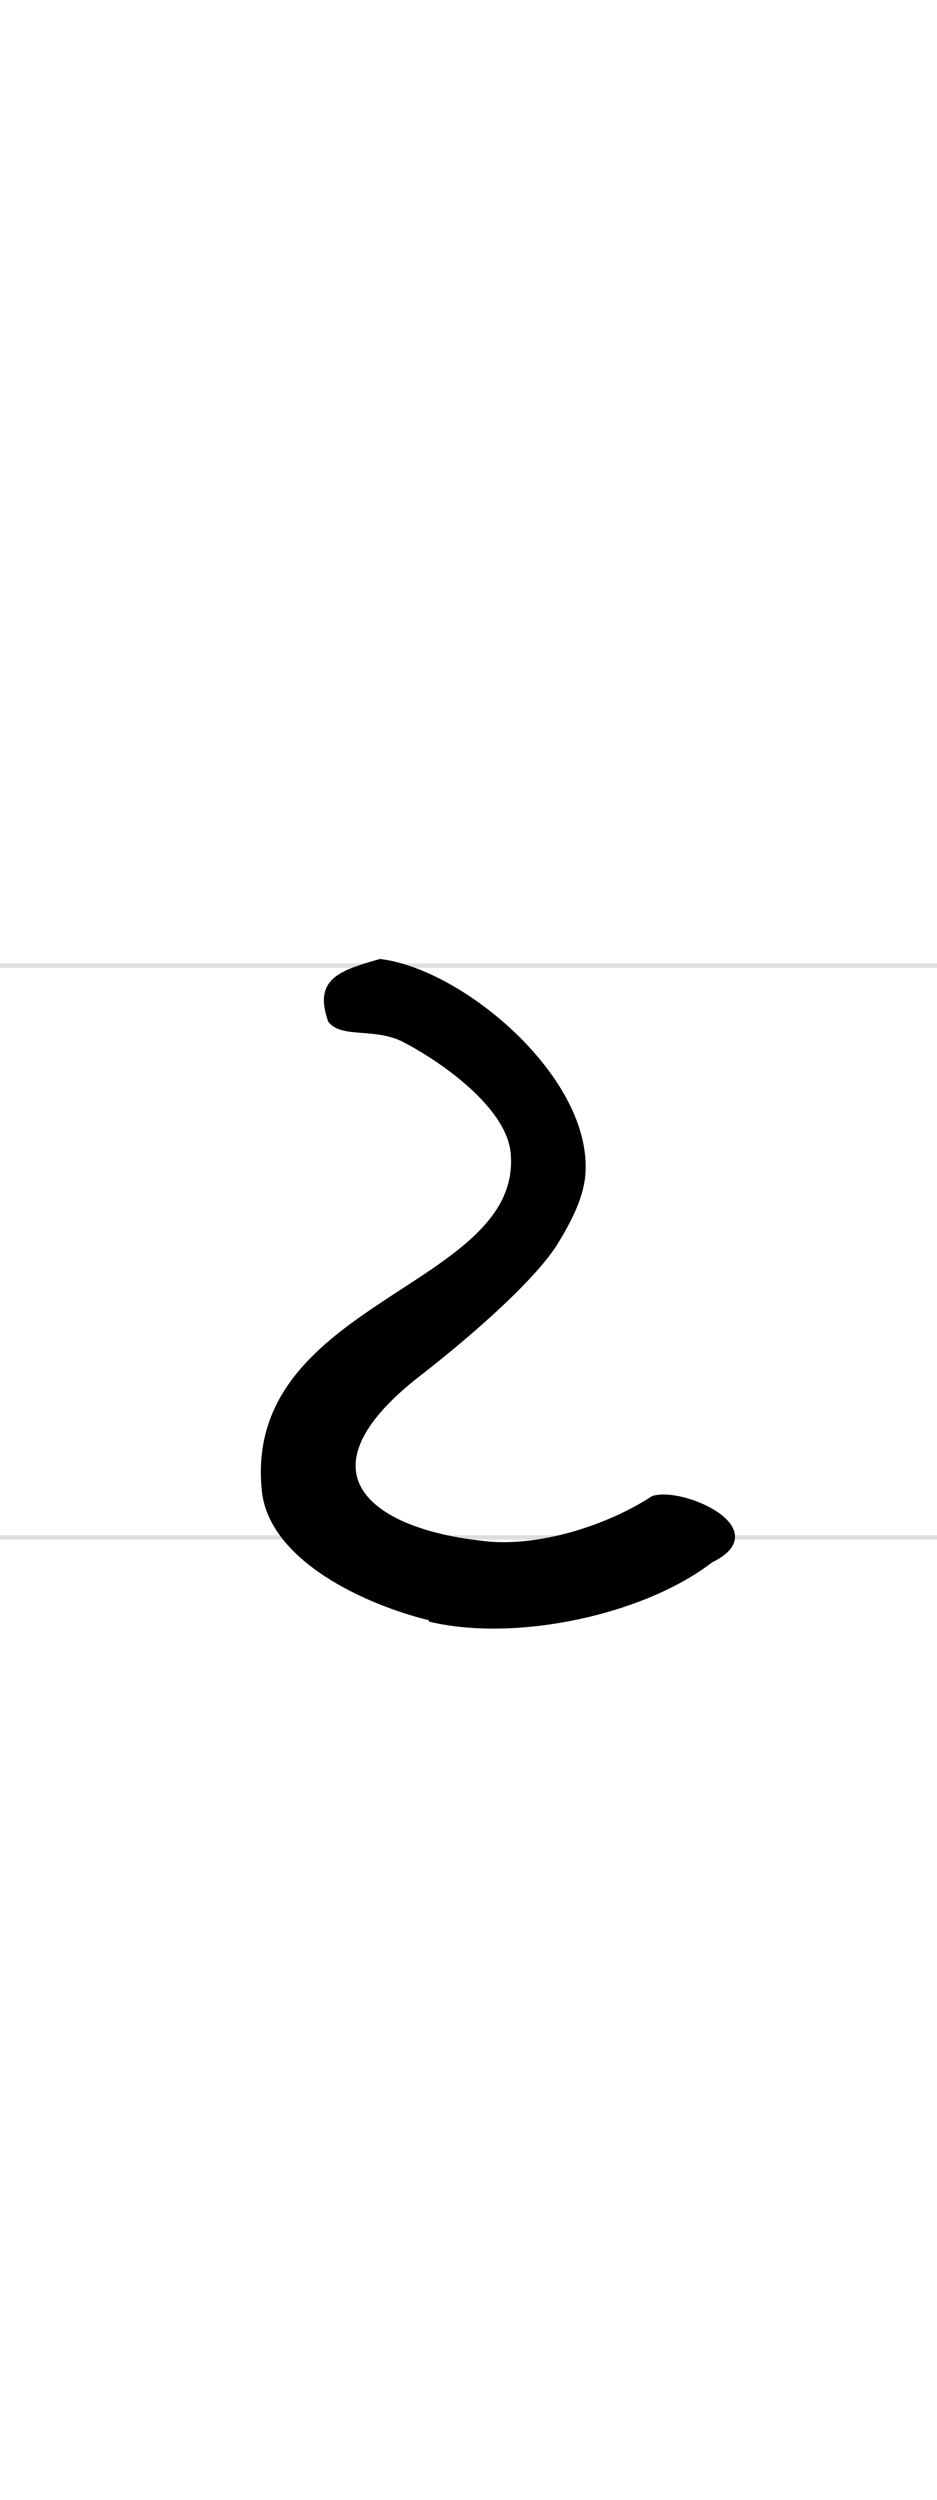 <?xml version="1.0" encoding="UTF-8"?>
<svg xmlns="http://www.w3.org/2000/svg" width="300" height="800">
<path stroke="#DDD" stroke-width="1.4" d="M0,309h300m0,183H0"/>
<path stroke-width="1.4" stroke="#000" d="m138.2,518c-21-5-51.6-19.2-53.7-41.2-6-60.3 83.6-64.2 79.7-107.8-1.3-15-22.6-29.8-34.5-36-9.3-5-20-1.3-24-6.4-4.4-12.7 2.7-15.2 16-19 26.4,3.2 67.6,38 65,68.5-0.6,6.7-4,13.8-8.4,21-6.7,11.3-27,29.3-44.7,43-39.3,30.8-16,49.5 20,53.6 18,2.6 41-4.8 55.5-14.3 9.6-3 38.8,10.2 18.5,20-21.8,16.8-62.3,25.3-89.5,19z"/>
</svg>